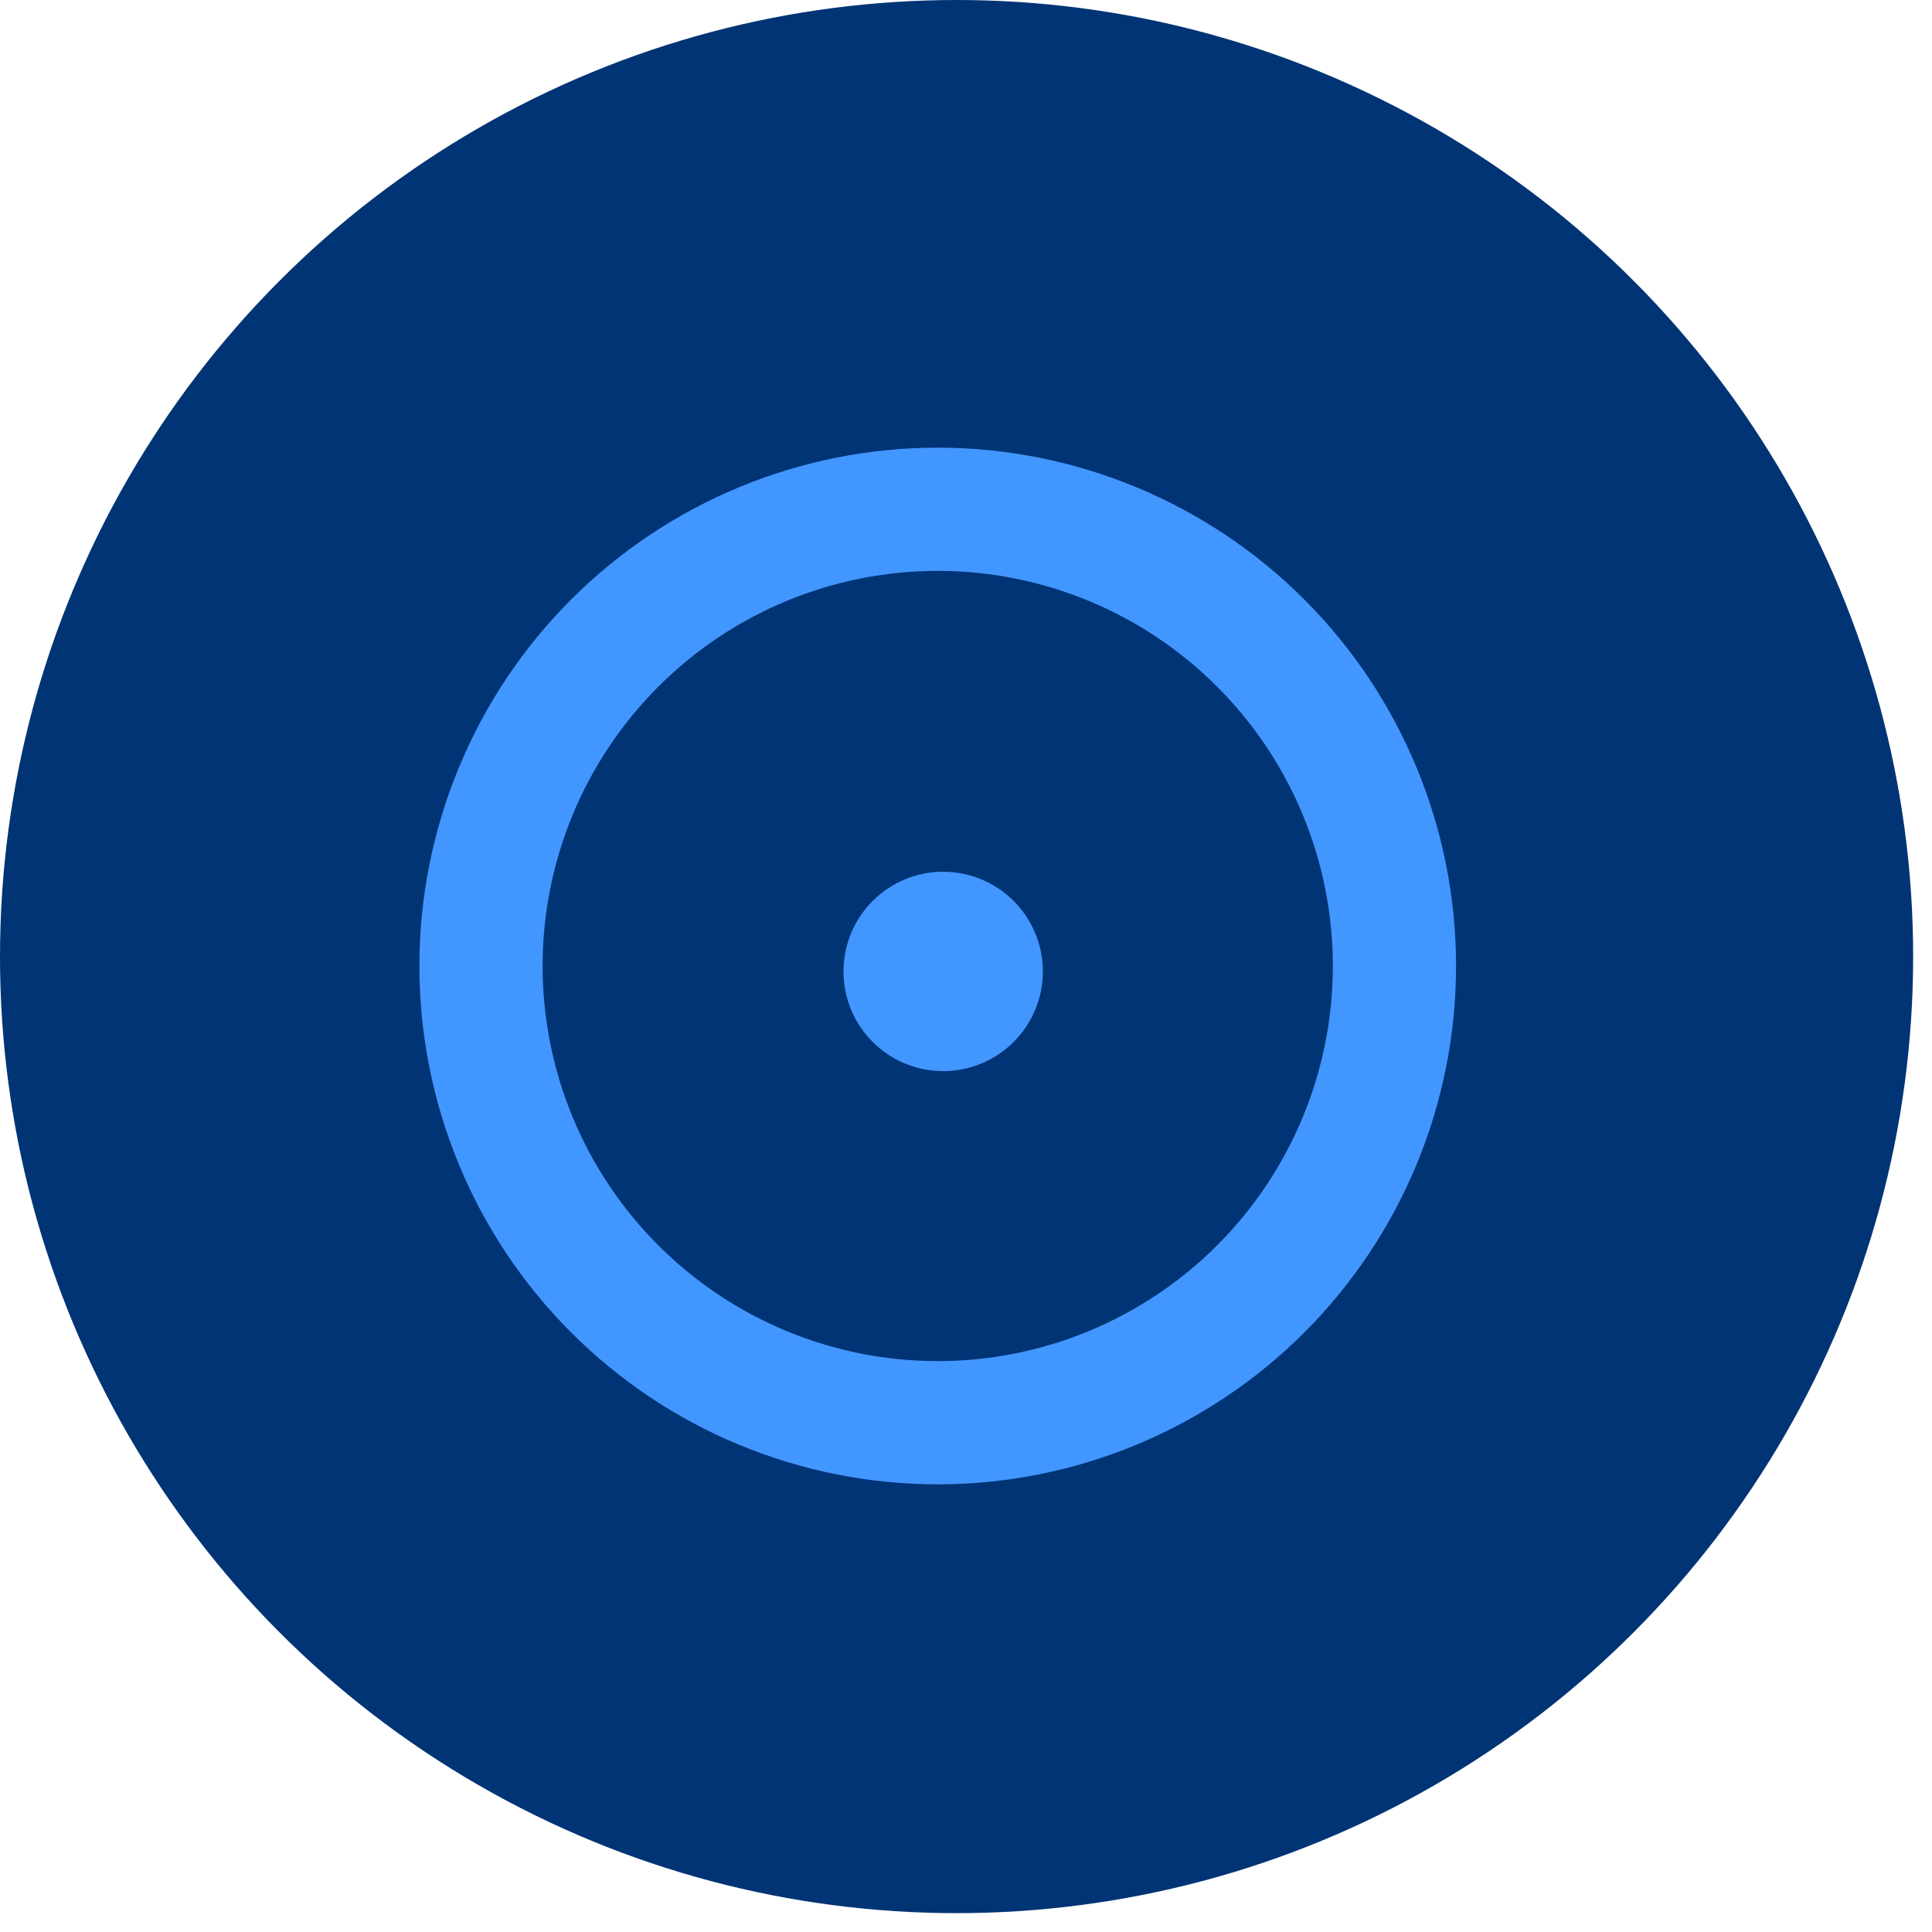 <svg width="41" height="41" viewBox="0 0 41 41" fill="none" xmlns="http://www.w3.org/2000/svg">
<circle cx="20.3" cy="20.3" r="20.3" fill="#003475"/>
<path d="M19.9 10C17.115 10 14.444 11.106 12.475 13.075C10.506 15.044 9.4 17.715 9.4 20.5C9.4 23.285 10.506 25.956 12.475 27.925C14.444 29.894 17.115 31 19.9 31C22.685 31 25.355 29.894 27.325 27.925C29.294 25.956 30.4 23.285 30.4 20.5C30.4 17.715 29.294 15.044 27.325 13.075C25.355 11.106 22.685 10 19.9 10ZM19.9 29.385C17.544 29.385 15.284 28.449 13.618 26.782C11.951 25.116 11.015 22.856 11.015 20.5C11.015 18.144 11.951 15.884 13.618 14.218C15.284 12.551 17.544 11.615 19.9 11.615C22.256 11.615 24.516 12.551 26.182 14.218C27.849 15.884 28.785 18.144 28.785 20.5C28.785 22.856 27.849 25.116 26.182 26.782C24.516 28.449 22.256 29.385 19.9 29.385Z" fill="#4296FF"/>
<path d="M20.015 22.231C20.908 22.231 21.631 21.508 21.631 20.615C21.631 19.723 20.908 19 20.015 19C19.123 19 18.4 19.723 18.4 20.615C18.4 21.508 19.123 22.231 20.015 22.231Z" fill="#4296FF"/>
<path d="M19.9 10C17.115 10 14.444 11.106 12.475 13.075C10.506 15.044 9.4 17.715 9.4 20.5C9.4 23.285 10.506 25.956 12.475 27.925C14.444 29.894 17.115 31 19.9 31C22.685 31 25.355 29.894 27.325 27.925C29.294 25.956 30.4 23.285 30.4 20.5C30.4 17.715 29.294 15.044 27.325 13.075C25.355 11.106 22.685 10 19.9 10ZM19.9 29.385C17.544 29.385 15.284 28.449 13.618 26.782C11.951 25.116 11.015 22.856 11.015 20.5C11.015 18.144 11.951 15.884 13.618 14.218C15.284 12.551 17.544 11.615 19.9 11.615C22.256 11.615 24.516 12.551 26.182 14.218C27.849 15.884 28.785 18.144 28.785 20.5C28.785 22.856 27.849 25.116 26.182 26.782C24.516 28.449 22.256 29.385 19.9 29.385Z" stroke="#4296FF"/>
<path d="M20.015 22.231C20.908 22.231 21.631 21.508 21.631 20.615C21.631 19.723 20.908 19 20.015 19C19.123 19 18.4 19.723 18.4 20.615C18.4 21.508 19.123 22.231 20.015 22.231Z" stroke="#4296FF"/>
</svg>
